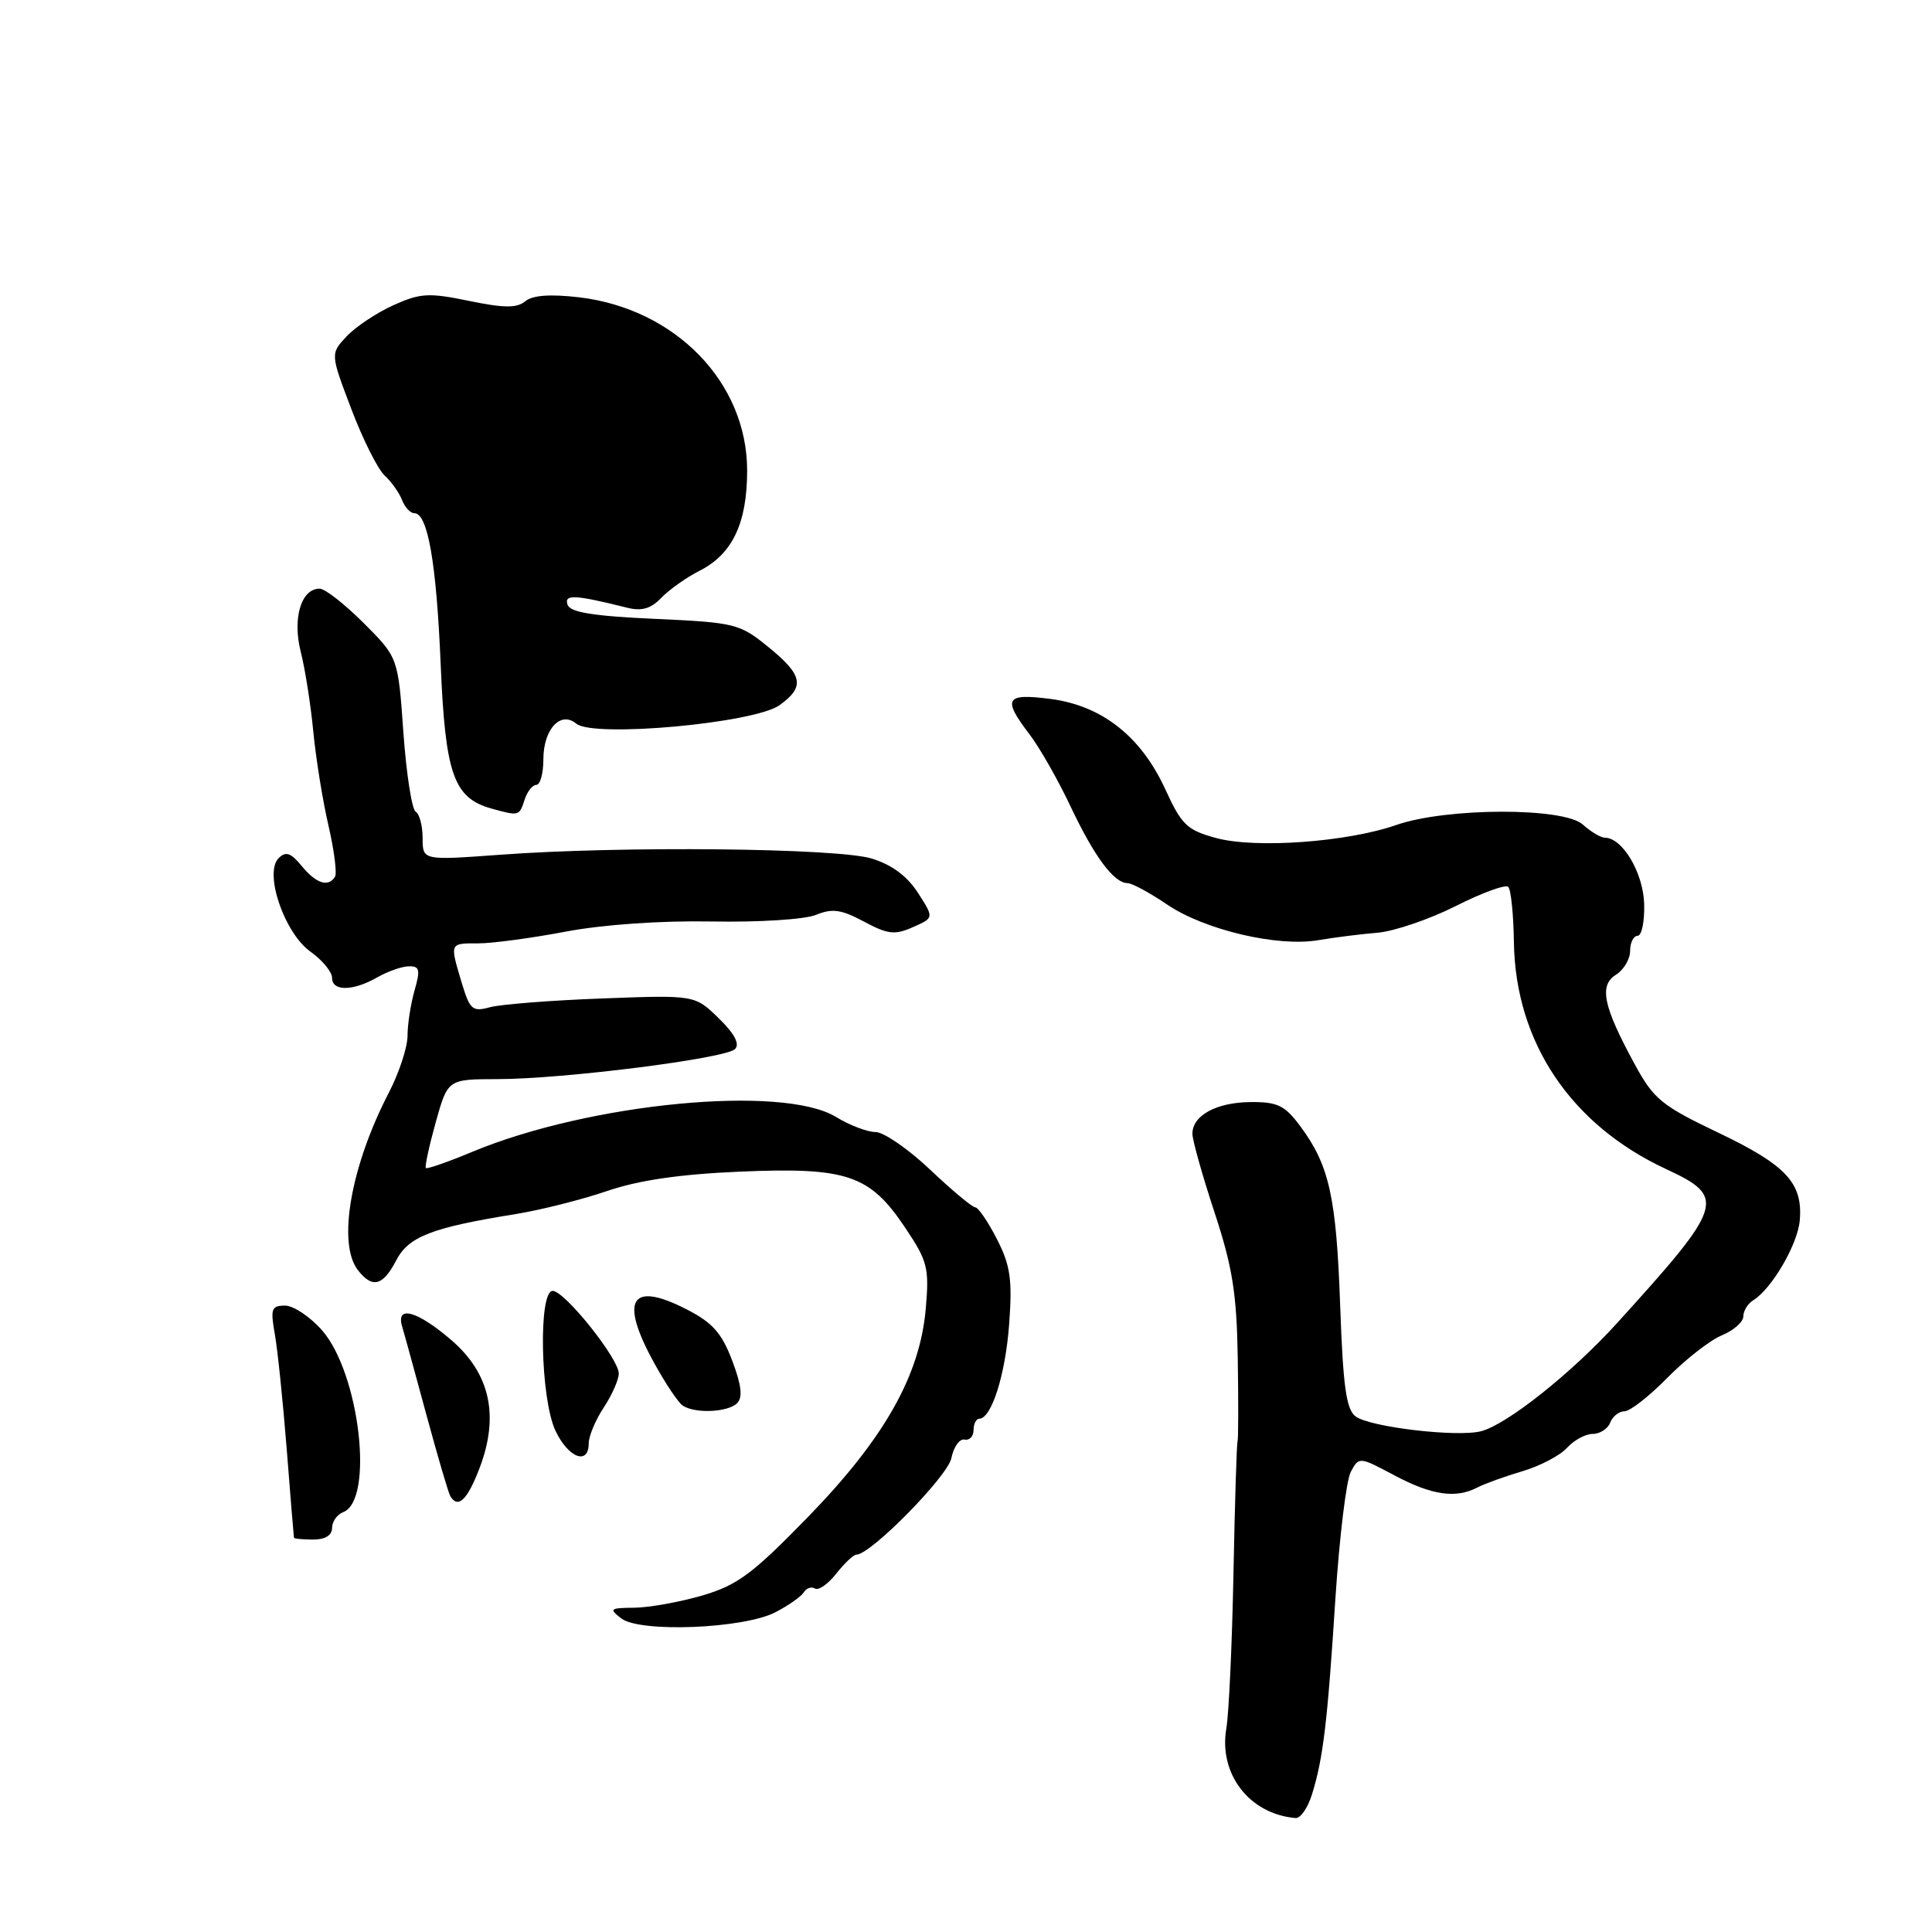 <?xml version="1.0" encoding="UTF-8" standalone="no"?>
<!DOCTYPE svg PUBLIC "-//W3C//DTD SVG 1.1//EN" "http://www.w3.org/Graphics/SVG/1.1/DTD/svg11.dtd" >
<svg xmlns="http://www.w3.org/2000/svg" xmlns:xlink="http://www.w3.org/1999/xlink" version="1.1" viewBox="0 0 256 256">
 <g >
 <path fill="currentColor"
d=" M 173.85 237.75 C 175.33 232.99 175.90 228.20 176.95 211.78 C 177.48 203.68 178.39 196.14 178.99 195.02 C 180.07 193.01 180.11 193.01 184.78 195.50 C 189.73 198.13 192.89 198.59 195.76 197.10 C 196.72 196.60 199.41 195.63 201.74 194.94 C 204.07 194.25 206.72 192.86 207.64 191.84 C 208.56 190.83 210.09 190.00 211.05 190.00 C 212.00 190.00 213.05 189.32 213.36 188.50 C 213.68 187.68 214.53 187.00 215.26 187.00 C 215.99 187.00 218.54 185.00 220.94 182.56 C 223.34 180.12 226.58 177.59 228.15 176.94 C 229.72 176.29 231.00 175.16 231.00 174.43 C 231.00 173.70 231.59 172.74 232.30 172.30 C 234.77 170.78 238.21 164.89 238.48 161.70 C 238.90 156.76 236.69 154.39 227.69 150.09 C 220.18 146.51 219.12 145.64 216.62 141.04 C 212.43 133.35 211.85 130.58 214.12 129.16 C 215.15 128.51 216.00 127.09 216.00 125.99 C 216.00 124.90 216.45 124.00 216.99 124.00 C 217.54 124.00 217.93 122.09 217.86 119.75 C 217.73 115.63 214.98 111.00 212.65 111.00 C 212.11 111.00 210.79 110.21 209.72 109.25 C 207.19 106.96 191.65 107.00 185.00 109.32 C 178.51 111.58 166.39 112.46 161.17 111.05 C 157.29 110.00 156.58 109.32 154.42 104.61 C 151.21 97.60 146.05 93.52 139.25 92.62 C 133.21 91.83 132.78 92.54 136.43 97.32 C 137.76 99.07 140.20 103.35 141.84 106.83 C 145.00 113.50 147.58 116.99 149.40 117.02 C 150.01 117.03 152.38 118.31 154.67 119.87 C 159.62 123.22 169.30 125.50 174.67 124.58 C 176.78 124.22 180.32 123.77 182.53 123.59 C 184.75 123.40 189.41 121.81 192.89 120.06 C 196.36 118.30 199.49 117.16 199.85 117.52 C 200.21 117.87 200.55 121.17 200.60 124.84 C 200.80 138.11 208.14 149.05 220.79 154.92 C 228.80 158.64 228.47 159.68 214.22 175.37 C 208.22 181.97 199.65 188.78 196.23 189.65 C 193.03 190.46 181.51 189.10 179.62 187.68 C 178.38 186.74 177.96 183.70 177.58 173.00 C 177.07 158.60 176.14 154.41 172.31 149.25 C 170.25 146.47 169.29 146.00 165.70 146.03 C 161.18 146.07 158.00 147.80 158.00 150.23 C 158.00 151.06 159.31 155.73 160.92 160.62 C 163.32 167.90 163.87 171.39 164.01 180.00 C 164.10 185.78 164.09 190.72 163.98 191.00 C 163.87 191.28 163.62 199.15 163.44 208.50 C 163.26 217.85 162.83 227.07 162.50 229.00 C 161.45 235.06 165.55 240.38 171.67 240.90 C 172.32 240.96 173.30 239.54 173.85 237.75 Z  M 102.75 213.63 C 104.47 212.74 106.16 211.55 106.51 210.99 C 106.85 210.43 107.52 210.20 107.99 210.49 C 108.46 210.78 109.73 209.89 110.81 208.51 C 111.90 207.13 113.10 206.00 113.48 206.00 C 115.37 206.00 125.56 195.64 126.06 193.22 C 126.36 191.72 127.15 190.61 127.81 190.75 C 128.46 190.89 129.00 190.33 129.00 189.50 C 129.00 188.68 129.34 188.00 129.75 187.99 C 131.38 187.98 133.23 182.14 133.72 175.44 C 134.15 169.54 133.89 167.70 132.10 164.19 C 130.92 161.89 129.63 159.99 129.23 159.98 C 128.83 159.97 126.13 157.72 123.24 154.98 C 120.34 152.24 117.09 150.00 116.01 150.00 C 114.93 150.00 112.57 149.10 110.77 148.00 C 103.71 143.70 78.19 146.14 62.61 152.61 C 59.38 153.96 56.59 154.93 56.43 154.77 C 56.27 154.60 56.85 151.89 57.73 148.73 C 59.33 143.00 59.33 143.00 65.91 142.99 C 74.67 142.98 96.14 140.26 97.39 139.01 C 98.06 138.34 97.33 136.97 95.23 134.92 C 92.07 131.84 92.07 131.84 79.79 132.30 C 73.03 132.55 66.34 133.08 64.93 133.46 C 62.60 134.10 62.26 133.80 61.18 130.22 C 59.59 124.89 59.54 125.00 63.39 125.00 C 65.25 125.00 70.45 124.30 74.94 123.45 C 79.89 122.51 87.52 121.98 94.30 122.10 C 100.57 122.22 106.66 121.83 108.14 121.22 C 110.28 120.34 111.47 120.51 114.47 122.11 C 117.64 123.81 118.57 123.92 120.97 122.85 C 123.77 121.62 123.77 121.62 121.63 118.30 C 120.21 116.09 118.17 114.58 115.50 113.76 C 110.93 112.37 82.27 112.07 66.25 113.26 C 56.00 114.01 56.00 114.01 56.00 111.06 C 56.00 109.44 55.59 107.86 55.08 107.55 C 54.57 107.24 53.84 102.51 53.45 97.05 C 52.75 87.12 52.75 87.12 48.19 82.56 C 45.68 80.05 43.06 78.00 42.35 78.00 C 39.90 78.00 38.73 81.93 39.85 86.37 C 40.43 88.64 41.18 93.42 41.52 97.00 C 41.87 100.58 42.77 106.17 43.53 109.42 C 44.28 112.68 44.67 115.72 44.39 116.17 C 43.51 117.60 41.89 117.08 39.98 114.75 C 38.55 113.00 37.87 112.77 36.93 113.70 C 34.95 115.64 37.66 123.62 41.14 126.10 C 42.71 127.22 44.00 128.78 44.00 129.57 C 44.00 131.38 46.76 131.35 50.00 129.50 C 51.38 128.71 53.26 128.05 54.18 128.04 C 55.60 128.01 55.72 128.50 54.93 131.24 C 54.42 133.03 54.00 135.73 54.00 137.24 C 54.00 138.76 52.89 142.14 51.54 144.75 C 46.49 154.48 44.69 164.69 47.39 168.25 C 49.30 170.76 50.73 170.42 52.48 167.04 C 54.13 163.85 57.16 162.67 68.34 160.87 C 71.66 160.33 77.10 158.96 80.43 157.82 C 84.61 156.39 90.08 155.59 98.00 155.25 C 112.22 154.64 115.24 155.66 119.91 162.63 C 122.91 167.10 123.14 167.98 122.67 173.38 C 121.91 182.25 117.18 190.61 107.03 201.04 C 99.72 208.55 97.72 210.04 93.07 211.41 C 90.08 212.28 86.03 213.01 84.07 213.03 C 80.80 213.06 80.66 213.18 82.34 214.46 C 84.85 216.36 98.54 215.81 102.75 213.63 Z  M 44.00 202.47 C 44.00 201.63 44.66 200.68 45.47 200.37 C 49.61 198.78 47.66 181.96 42.67 176.27 C 41.09 174.47 38.88 173.00 37.77 173.00 C 35.97 173.00 35.82 173.43 36.41 176.75 C 36.78 178.81 37.49 185.68 37.99 192.00 C 38.48 198.32 38.92 203.61 38.95 203.75 C 38.98 203.89 40.12 204.00 41.50 204.00 C 43.08 204.00 44.00 203.44 44.00 202.47 Z  M 63.54 194.54 C 66.19 187.59 64.94 181.96 59.76 177.53 C 55.27 173.68 52.44 172.91 53.28 175.75 C 53.57 176.71 55.02 182.00 56.51 187.50 C 58.00 193.00 59.42 197.84 59.67 198.25 C 60.69 199.95 61.93 198.76 63.54 194.54 Z  M 78.01 191.25 C 78.01 190.29 78.91 188.15 80.00 186.50 C 81.09 184.85 81.99 182.82 81.99 182.00 C 82.00 180.04 74.87 171.11 73.25 171.05 C 71.31 170.97 71.60 185.35 73.61 189.60 C 75.32 193.19 78.00 194.20 78.01 191.25 Z  M 97.67 185.93 C 98.44 185.16 98.25 183.53 97.01 180.26 C 95.62 176.60 94.39 175.23 90.91 173.46 C 83.54 169.70 82.06 172.22 86.69 180.62 C 88.17 183.31 89.86 185.83 90.44 186.23 C 92.03 187.34 96.45 187.15 97.67 185.93 Z  M 69.50 106.00 C 69.85 104.90 70.55 104.00 71.07 104.00 C 71.58 104.00 72.00 102.48 72.00 100.62 C 72.00 96.63 74.28 94.15 76.36 95.89 C 78.64 97.78 100.00 95.83 103.31 93.43 C 106.72 90.96 106.40 89.44 101.66 85.61 C 98.00 82.64 97.30 82.48 86.74 82.00 C 78.54 81.63 75.54 81.14 75.20 80.12 C 74.74 78.72 76.14 78.79 83.12 80.53 C 85.03 81.01 86.26 80.65 87.62 79.22 C 88.66 78.14 90.95 76.51 92.73 75.61 C 97.06 73.41 99.00 69.30 99.00 62.35 C 99.00 50.68 89.50 40.90 76.70 39.39 C 72.88 38.95 70.56 39.12 69.60 39.92 C 68.48 40.84 66.81 40.83 62.15 39.87 C 56.82 38.77 55.70 38.83 52.13 40.44 C 49.92 41.44 47.13 43.29 45.94 44.56 C 43.77 46.87 43.77 46.87 46.55 54.19 C 48.07 58.21 50.06 62.17 50.96 63.00 C 51.86 63.83 52.90 65.29 53.27 66.25 C 53.64 67.21 54.37 68.00 54.89 68.00 C 56.68 68.00 57.82 74.50 58.39 87.98 C 59.00 102.58 60.11 105.73 65.09 107.13 C 68.76 108.15 68.82 108.14 69.50 106.00 Z "/>
</g>
</svg>